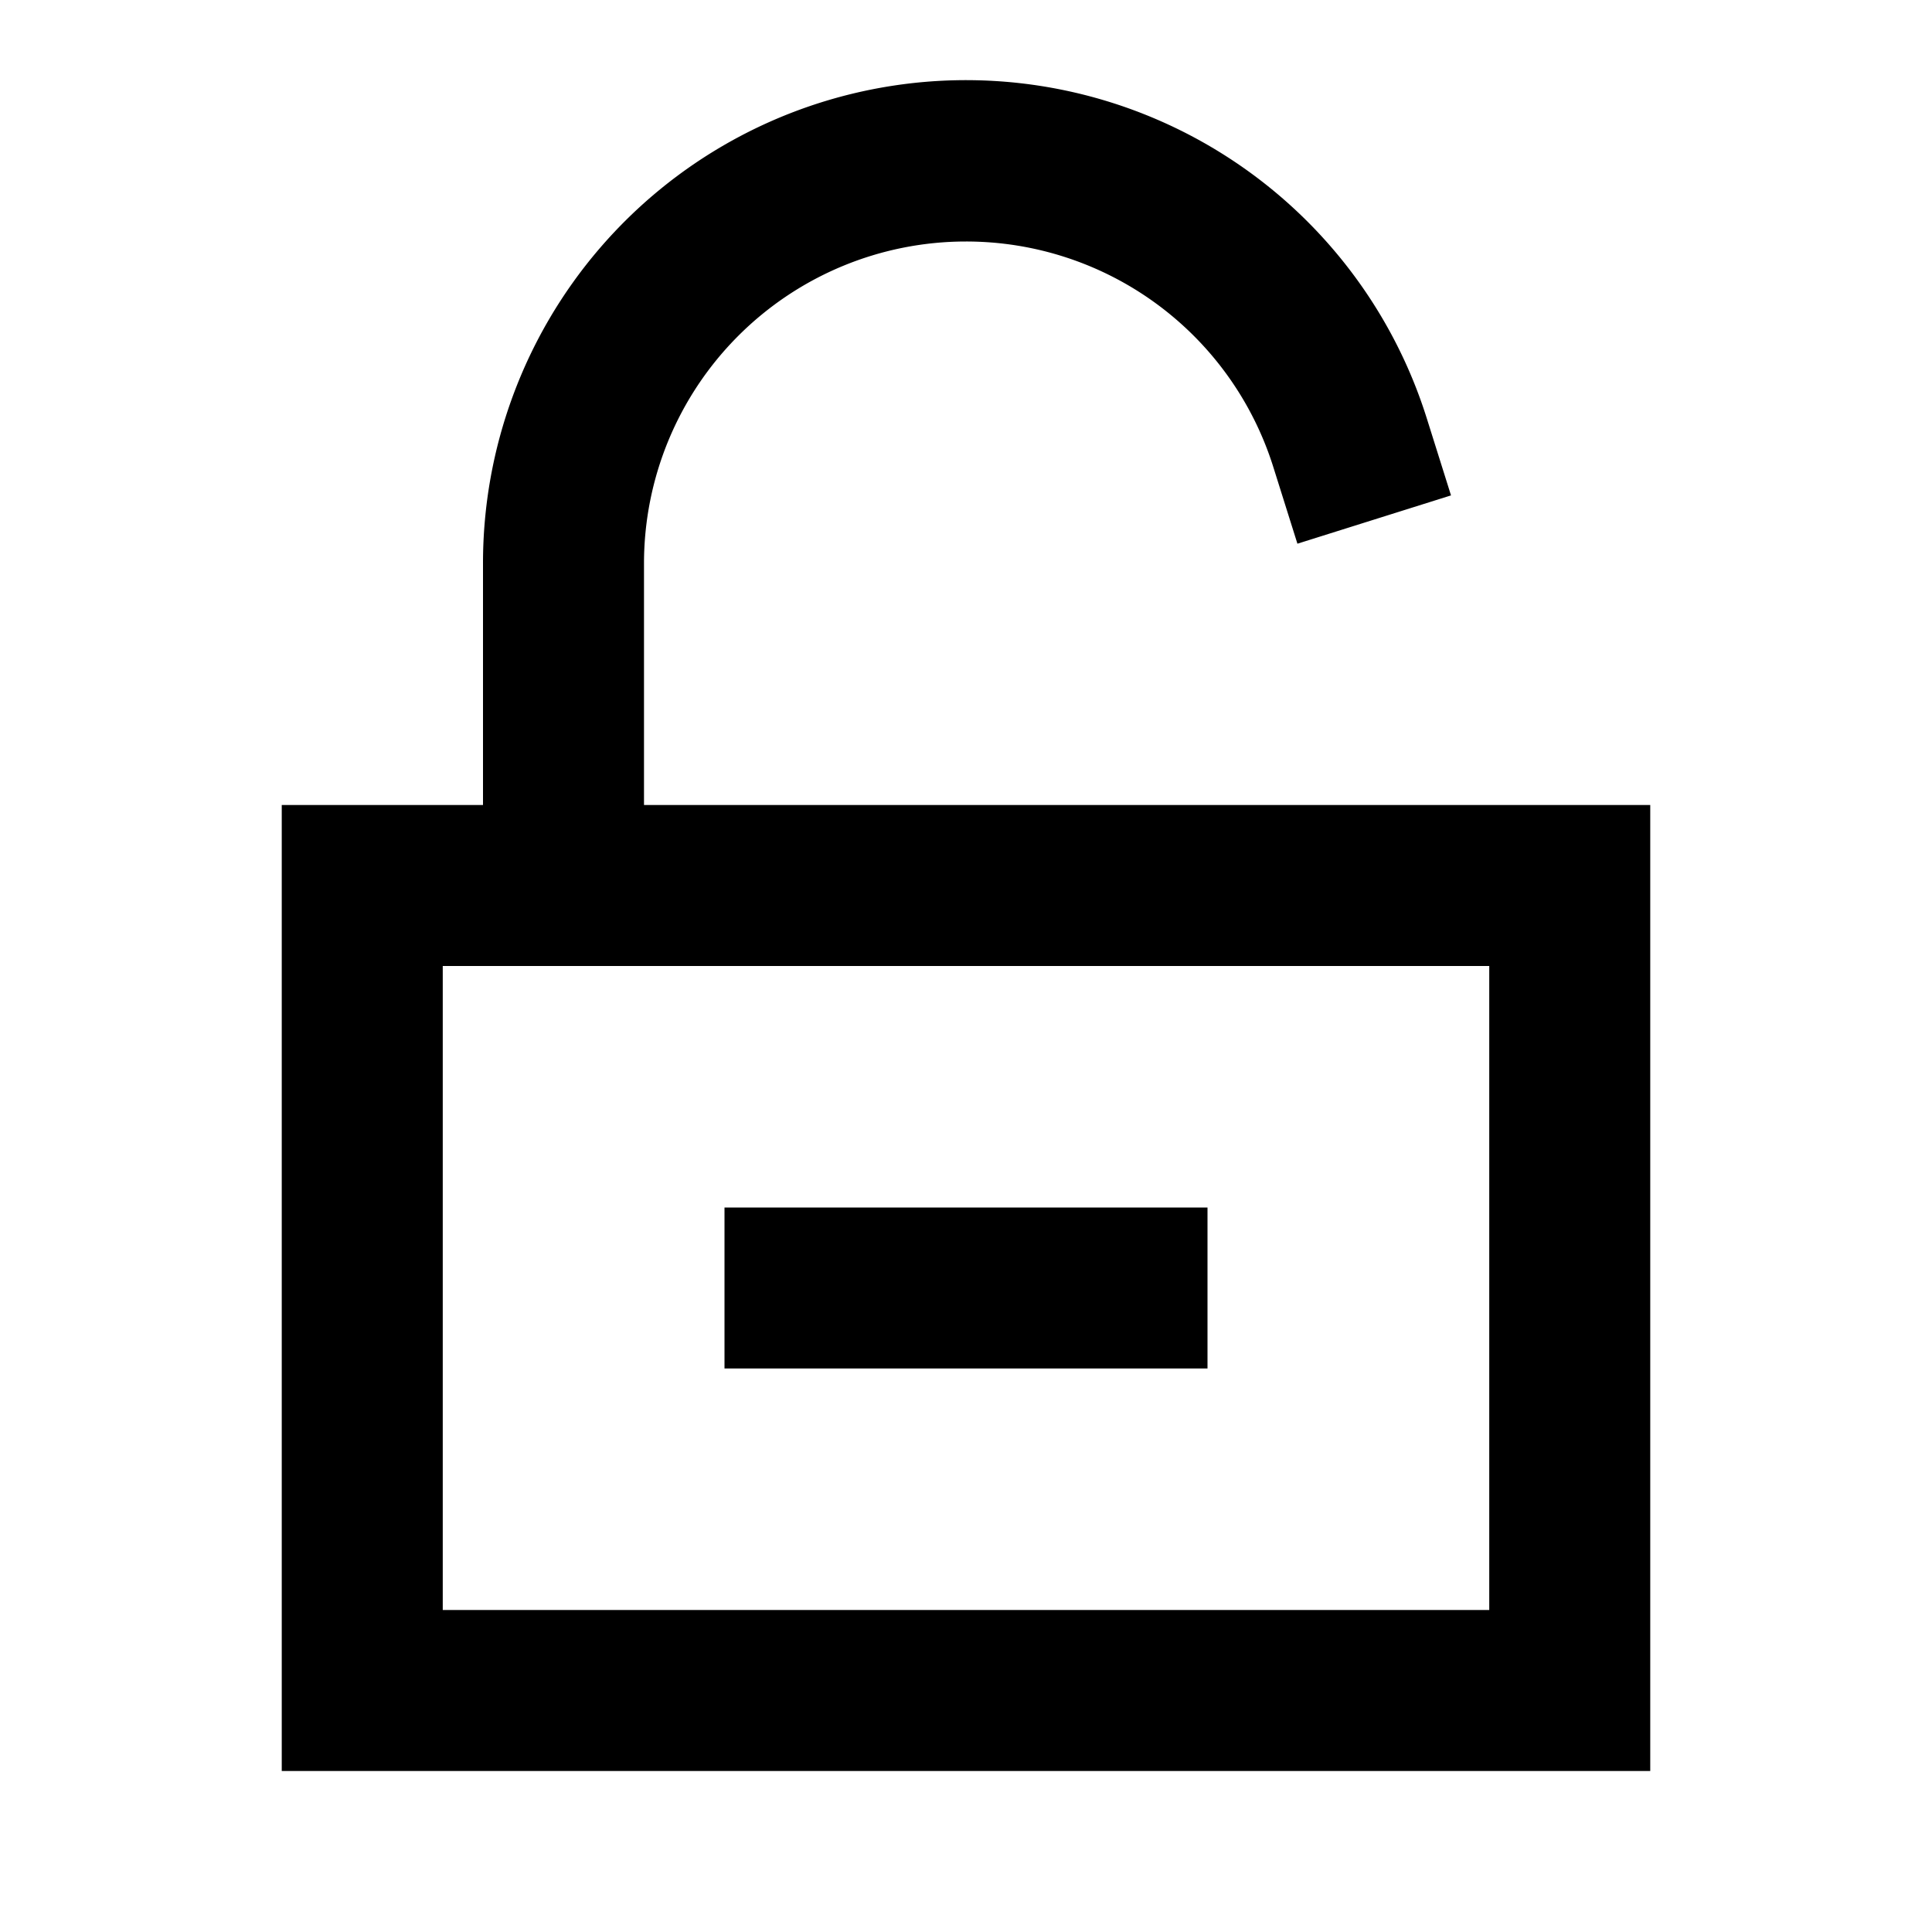 <svg xmlns="http://www.w3.org/2000/svg" xmlns:xlink="http://www.w3.org/1999/xlink" width="24" height="24" viewBox="0 0 24 24"><path fill="currentColor" fill-rule="evenodd" d="M12 3a4 4 0 0 0-4 4v3h12.5v12h-17V10H6V7a6 6 0 0 1 11.725-1.8l.3.954l-1.908.6l-.3-.954A4 4 0 0 0 12 3m-6.5 9v8h13v-8zM9 15h6v2H9z" clip-rule="evenodd"/></svg>